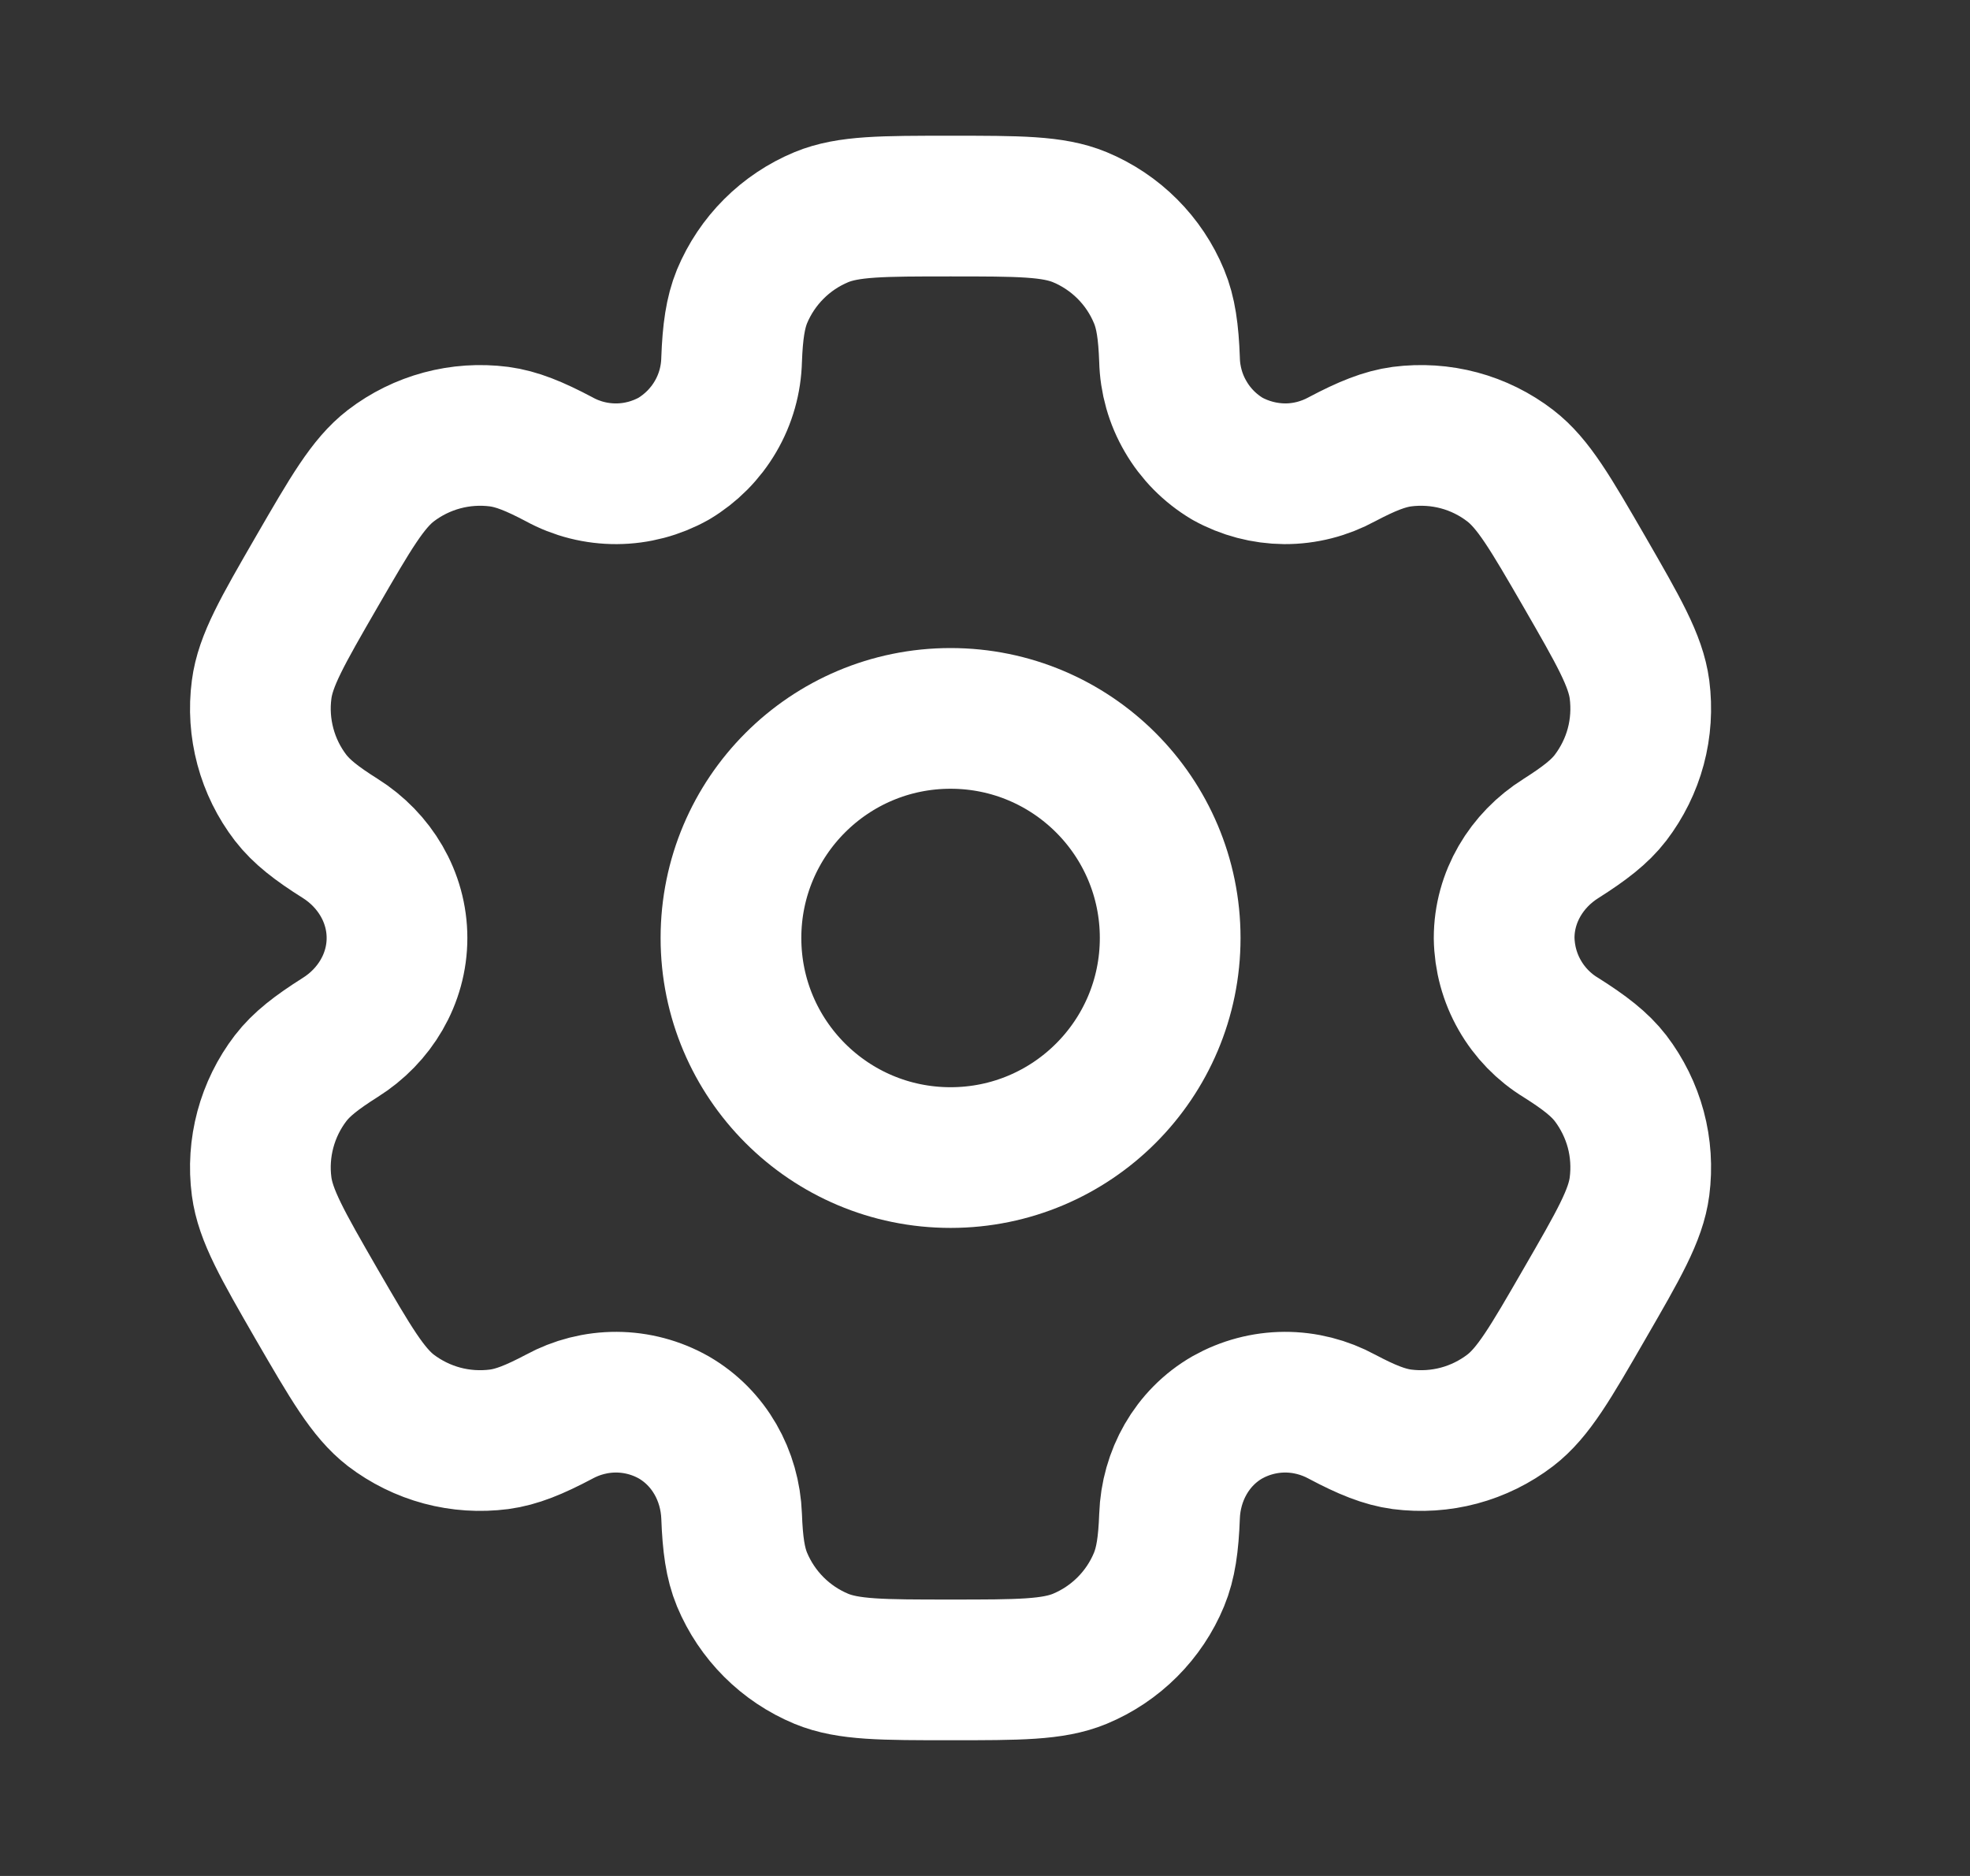 <svg width="21" height="20" viewBox="0 0 21 20" fill="none" xmlns="http://www.w3.org/2000/svg">
<rect x="0" y="0" width="21" height="20" fill="#333333" stroke="none"/>
<path d="M10.133 12.341C11.426 12.341 12.474 11.293 12.474 10C12.474 8.707 11.426 7.659 10.133 7.659C8.84 7.659 7.792 8.707 7.792 10C7.792 11.293 8.84 12.341 10.133 12.341Z" stroke="white" stroke-width="1.5" stroke-linecap="round" stroke-linejoin="round"/>
<path d="M11.51 2.315C11.224 2.197 10.86 2.197 10.133 2.197C9.406 2.197 9.042 2.197 8.756 2.315C8.566 2.394 8.394 2.509 8.249 2.654C8.104 2.799 7.989 2.971 7.91 3.16C7.839 3.334 7.81 3.538 7.799 3.834C7.794 4.048 7.735 4.257 7.627 4.441C7.519 4.626 7.366 4.78 7.182 4.89C6.996 4.994 6.786 5.05 6.572 5.051C6.358 5.052 6.147 4.999 5.96 4.896C5.697 4.757 5.508 4.68 5.32 4.655C4.909 4.602 4.495 4.713 4.166 4.965C3.921 5.154 3.739 5.469 3.375 6.098C3.011 6.728 2.829 7.043 2.789 7.351C2.762 7.554 2.776 7.761 2.829 7.959C2.882 8.157 2.973 8.342 3.098 8.505C3.214 8.655 3.375 8.78 3.626 8.938C3.995 9.17 4.232 9.565 4.232 10C4.232 10.435 3.995 10.83 3.626 11.061C3.375 11.22 3.213 11.345 3.098 11.495C2.973 11.658 2.882 11.844 2.829 12.041C2.776 12.239 2.762 12.446 2.789 12.649C2.83 12.957 3.011 13.272 3.374 13.902C3.739 14.531 3.921 14.846 4.166 15.036C4.329 15.16 4.515 15.252 4.713 15.305C4.911 15.358 5.117 15.371 5.32 15.345C5.508 15.32 5.697 15.243 5.96 15.104C6.147 15.002 6.358 14.948 6.572 14.949C6.786 14.95 6.996 15.006 7.182 15.111C7.559 15.329 7.783 15.731 7.799 16.166C7.81 16.463 7.838 16.666 7.91 16.84C7.989 17.029 8.104 17.201 8.249 17.346C8.394 17.491 8.566 17.606 8.756 17.685C9.042 17.803 9.406 17.803 10.133 17.803C10.86 17.803 11.224 17.803 11.51 17.685C11.7 17.606 11.872 17.491 12.017 17.346C12.162 17.201 12.277 17.029 12.355 16.84C12.427 16.666 12.456 16.463 12.467 16.166C12.482 15.731 12.706 15.328 13.083 15.111C13.27 15.006 13.48 14.95 13.694 14.949C13.908 14.948 14.118 15.002 14.306 15.104C14.568 15.243 14.758 15.32 14.945 15.345C15.148 15.371 15.355 15.358 15.553 15.305C15.751 15.252 15.937 15.16 16.099 15.036C16.345 14.847 16.527 14.531 16.89 13.902C17.254 13.272 17.437 12.957 17.477 12.649C17.503 12.446 17.49 12.239 17.437 12.041C17.384 11.844 17.292 11.658 17.168 11.495C17.052 11.345 16.89 11.22 16.64 11.062C16.457 10.951 16.306 10.795 16.2 10.609C16.094 10.424 16.037 10.214 16.034 10C16.034 9.565 16.271 9.17 16.64 8.939C16.89 8.78 17.053 8.655 17.168 8.505C17.292 8.342 17.384 8.157 17.437 7.959C17.49 7.761 17.503 7.554 17.477 7.351C17.436 7.043 17.254 6.728 16.891 6.098C16.527 5.469 16.345 5.154 16.099 4.965C15.937 4.84 15.751 4.748 15.553 4.695C15.355 4.642 15.148 4.629 14.945 4.655C14.758 4.68 14.568 4.757 14.305 4.896C14.118 4.998 13.907 5.052 13.694 5.051C13.48 5.049 13.27 4.994 13.083 4.89C12.899 4.78 12.746 4.626 12.639 4.441C12.531 4.257 12.472 4.048 12.467 3.834C12.456 3.537 12.428 3.334 12.355 3.16C12.277 2.971 12.162 2.799 12.017 2.654C11.872 2.509 11.7 2.394 11.51 2.315Z" stroke="white" stroke-width="1.5" stroke-linecap="round" stroke-linejoin="round"/>
</svg>
